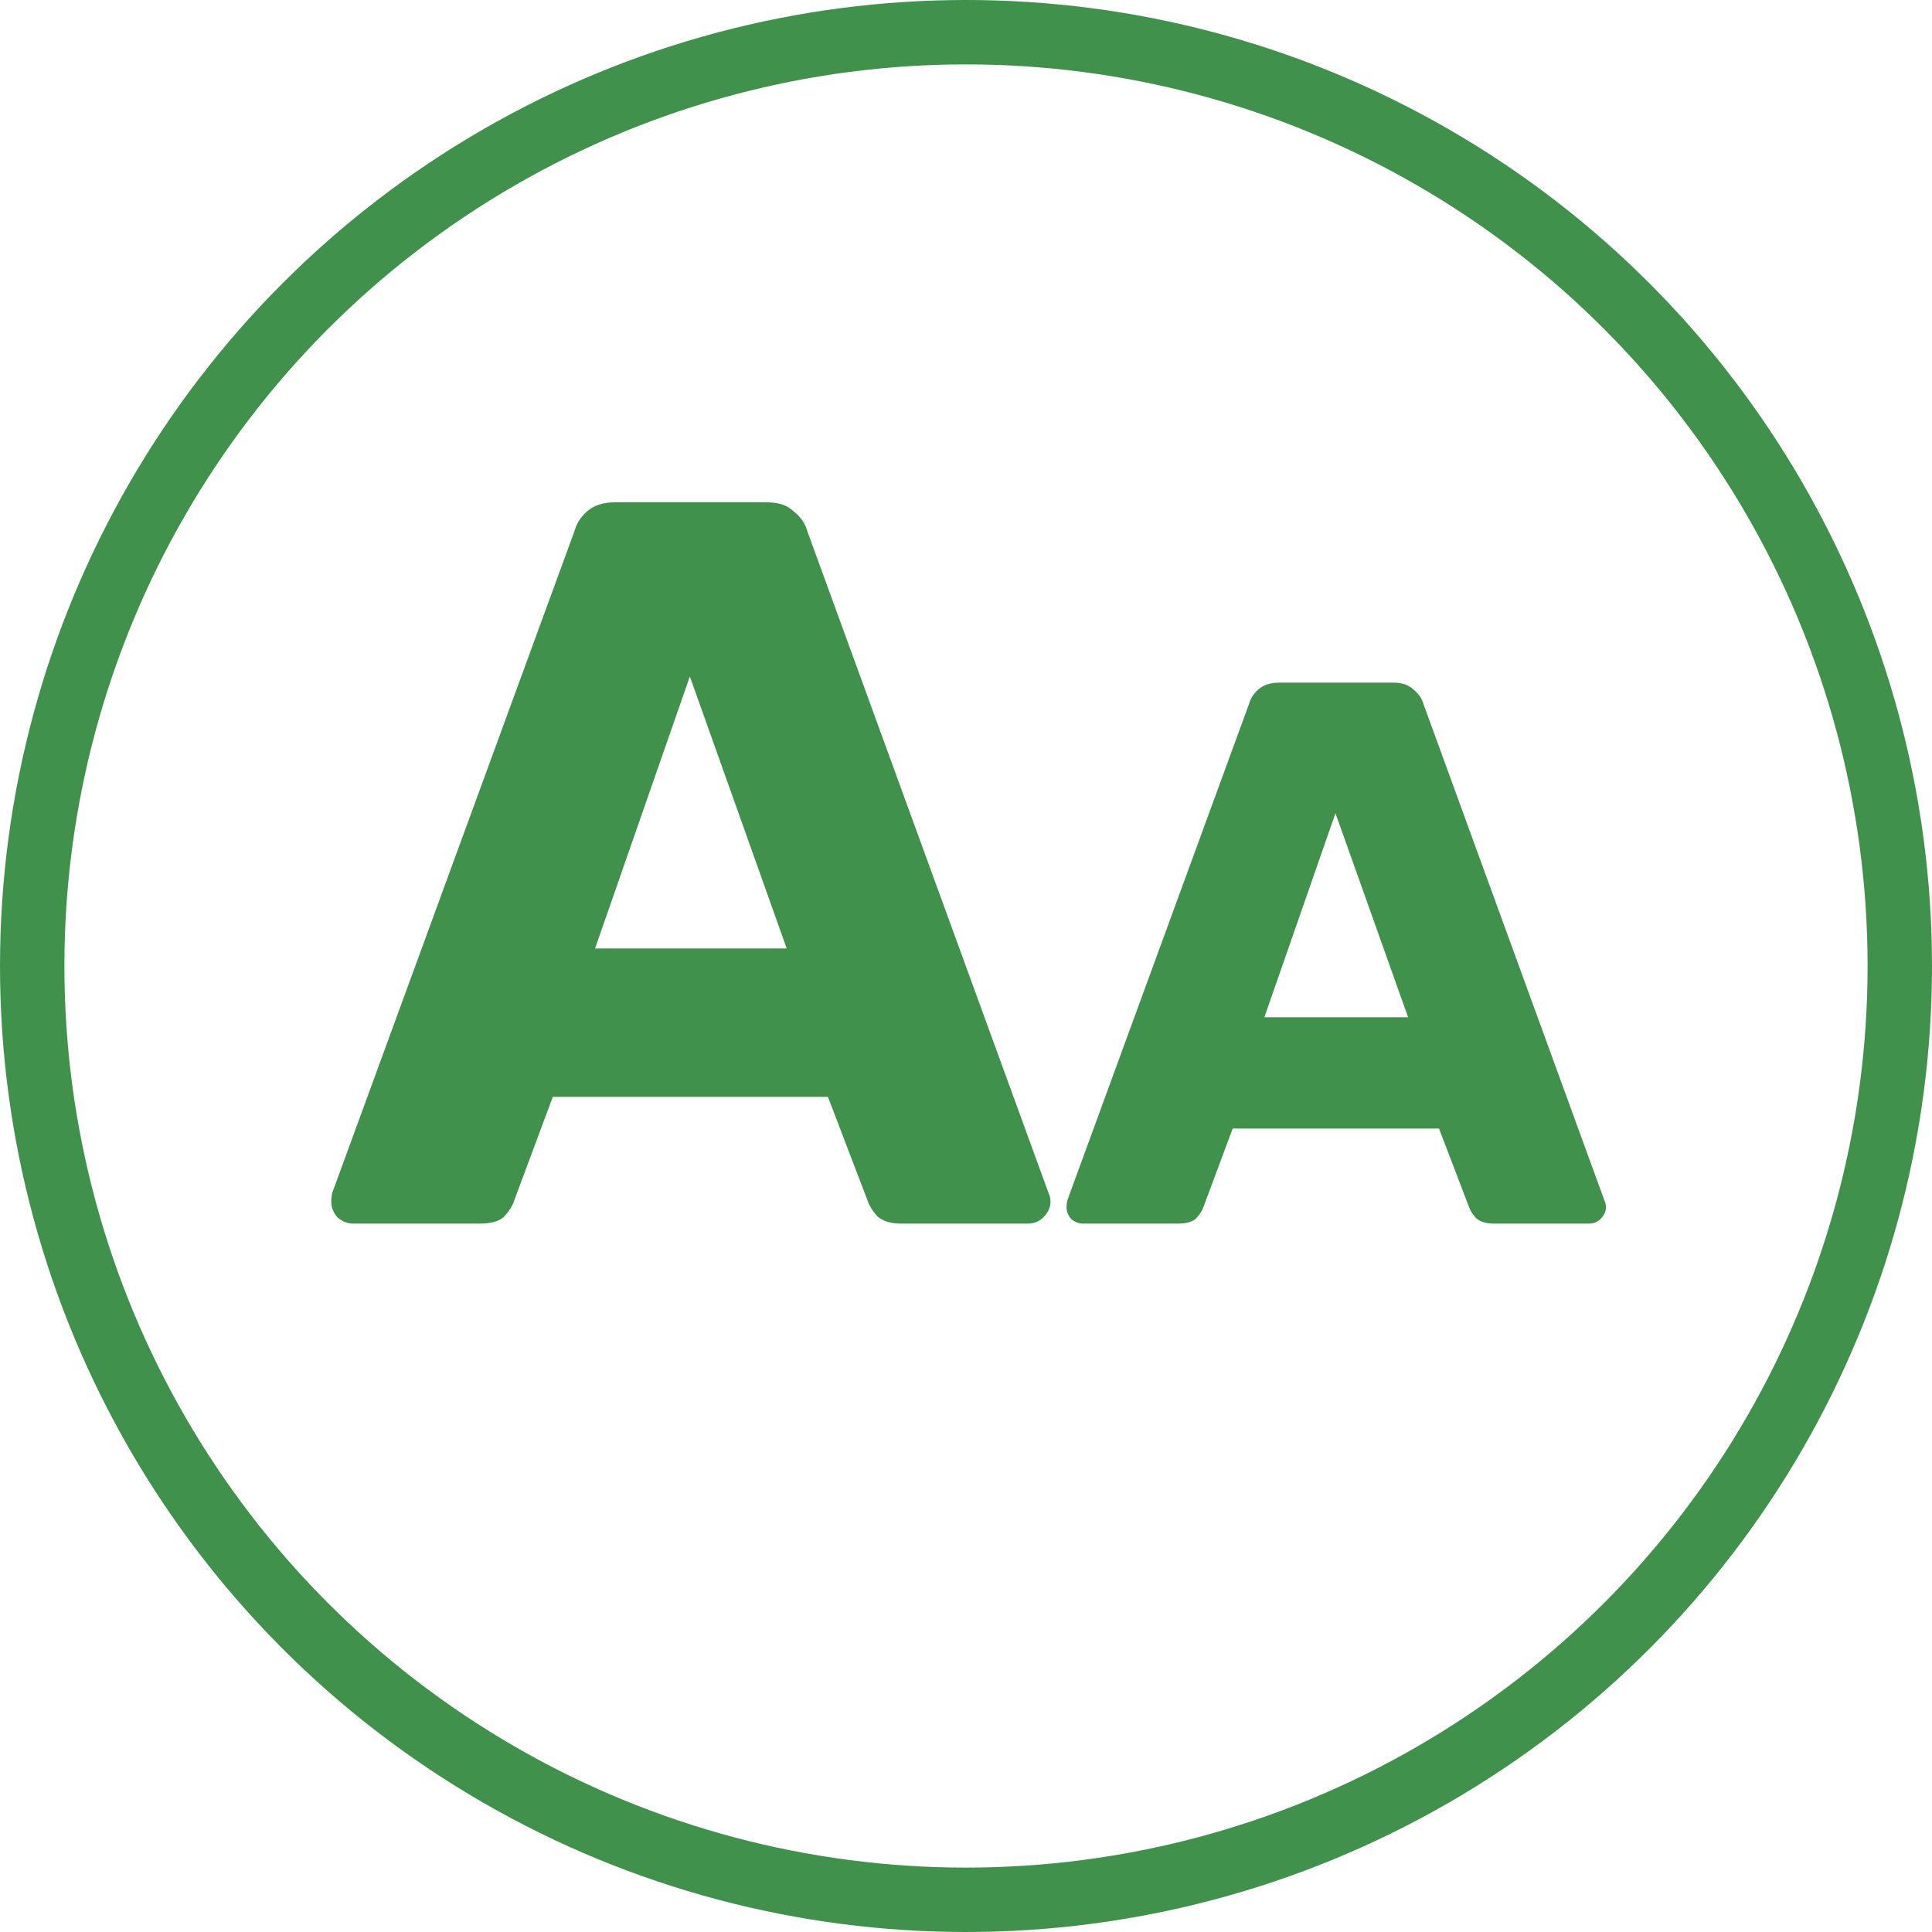 <svg width="30" height="30" viewBox="0 0 30 30" fill="none" xmlns="http://www.w3.org/2000/svg">
<circle cx="15" cy="15" r="14.5" stroke="#40914C"/>
<path d="M5.48 19C5.395 19 5.315 18.968 5.24 18.904C5.176 18.829 5.144 18.749 5.144 18.664C5.144 18.611 5.149 18.563 5.16 18.52L8.92 8.248C8.952 8.131 9.016 8.029 9.112 7.944C9.219 7.848 9.363 7.8 9.544 7.8H11.912C12.093 7.8 12.232 7.848 12.328 7.944C12.435 8.029 12.504 8.131 12.536 8.248L16.28 18.52C16.301 18.563 16.312 18.611 16.312 18.664C16.312 18.749 16.275 18.829 16.2 18.904C16.136 18.968 16.056 19 15.96 19H13.992C13.832 19 13.709 18.963 13.624 18.888C13.549 18.803 13.501 18.728 13.48 18.664L12.856 17.032H8.584L7.976 18.664C7.955 18.728 7.907 18.803 7.832 18.888C7.757 18.963 7.629 19 7.448 19H5.48ZM9.24 14.728H12.216L10.712 10.504L9.24 14.728ZM16.813 19C16.749 19 16.689 18.976 16.633 18.928C16.585 18.872 16.561 18.812 16.561 18.748C16.561 18.708 16.565 18.672 16.573 18.64L19.393 10.936C19.417 10.848 19.465 10.772 19.537 10.708C19.617 10.636 19.725 10.6 19.861 10.6H21.637C21.773 10.6 21.877 10.636 21.949 10.708C22.029 10.772 22.081 10.848 22.105 10.936L24.913 18.64C24.929 18.672 24.937 18.708 24.937 18.748C24.937 18.812 24.909 18.872 24.853 18.928C24.805 18.976 24.745 19 24.673 19H23.197C23.077 19 22.985 18.972 22.921 18.916C22.865 18.852 22.829 18.796 22.813 18.748L22.345 17.524H19.141L18.685 18.748C18.669 18.796 18.633 18.852 18.577 18.916C18.521 18.972 18.425 19 18.289 19H16.813ZM19.633 15.796H21.865L20.737 12.628L19.633 15.796Z" fill="#40914C"/>
</svg>
